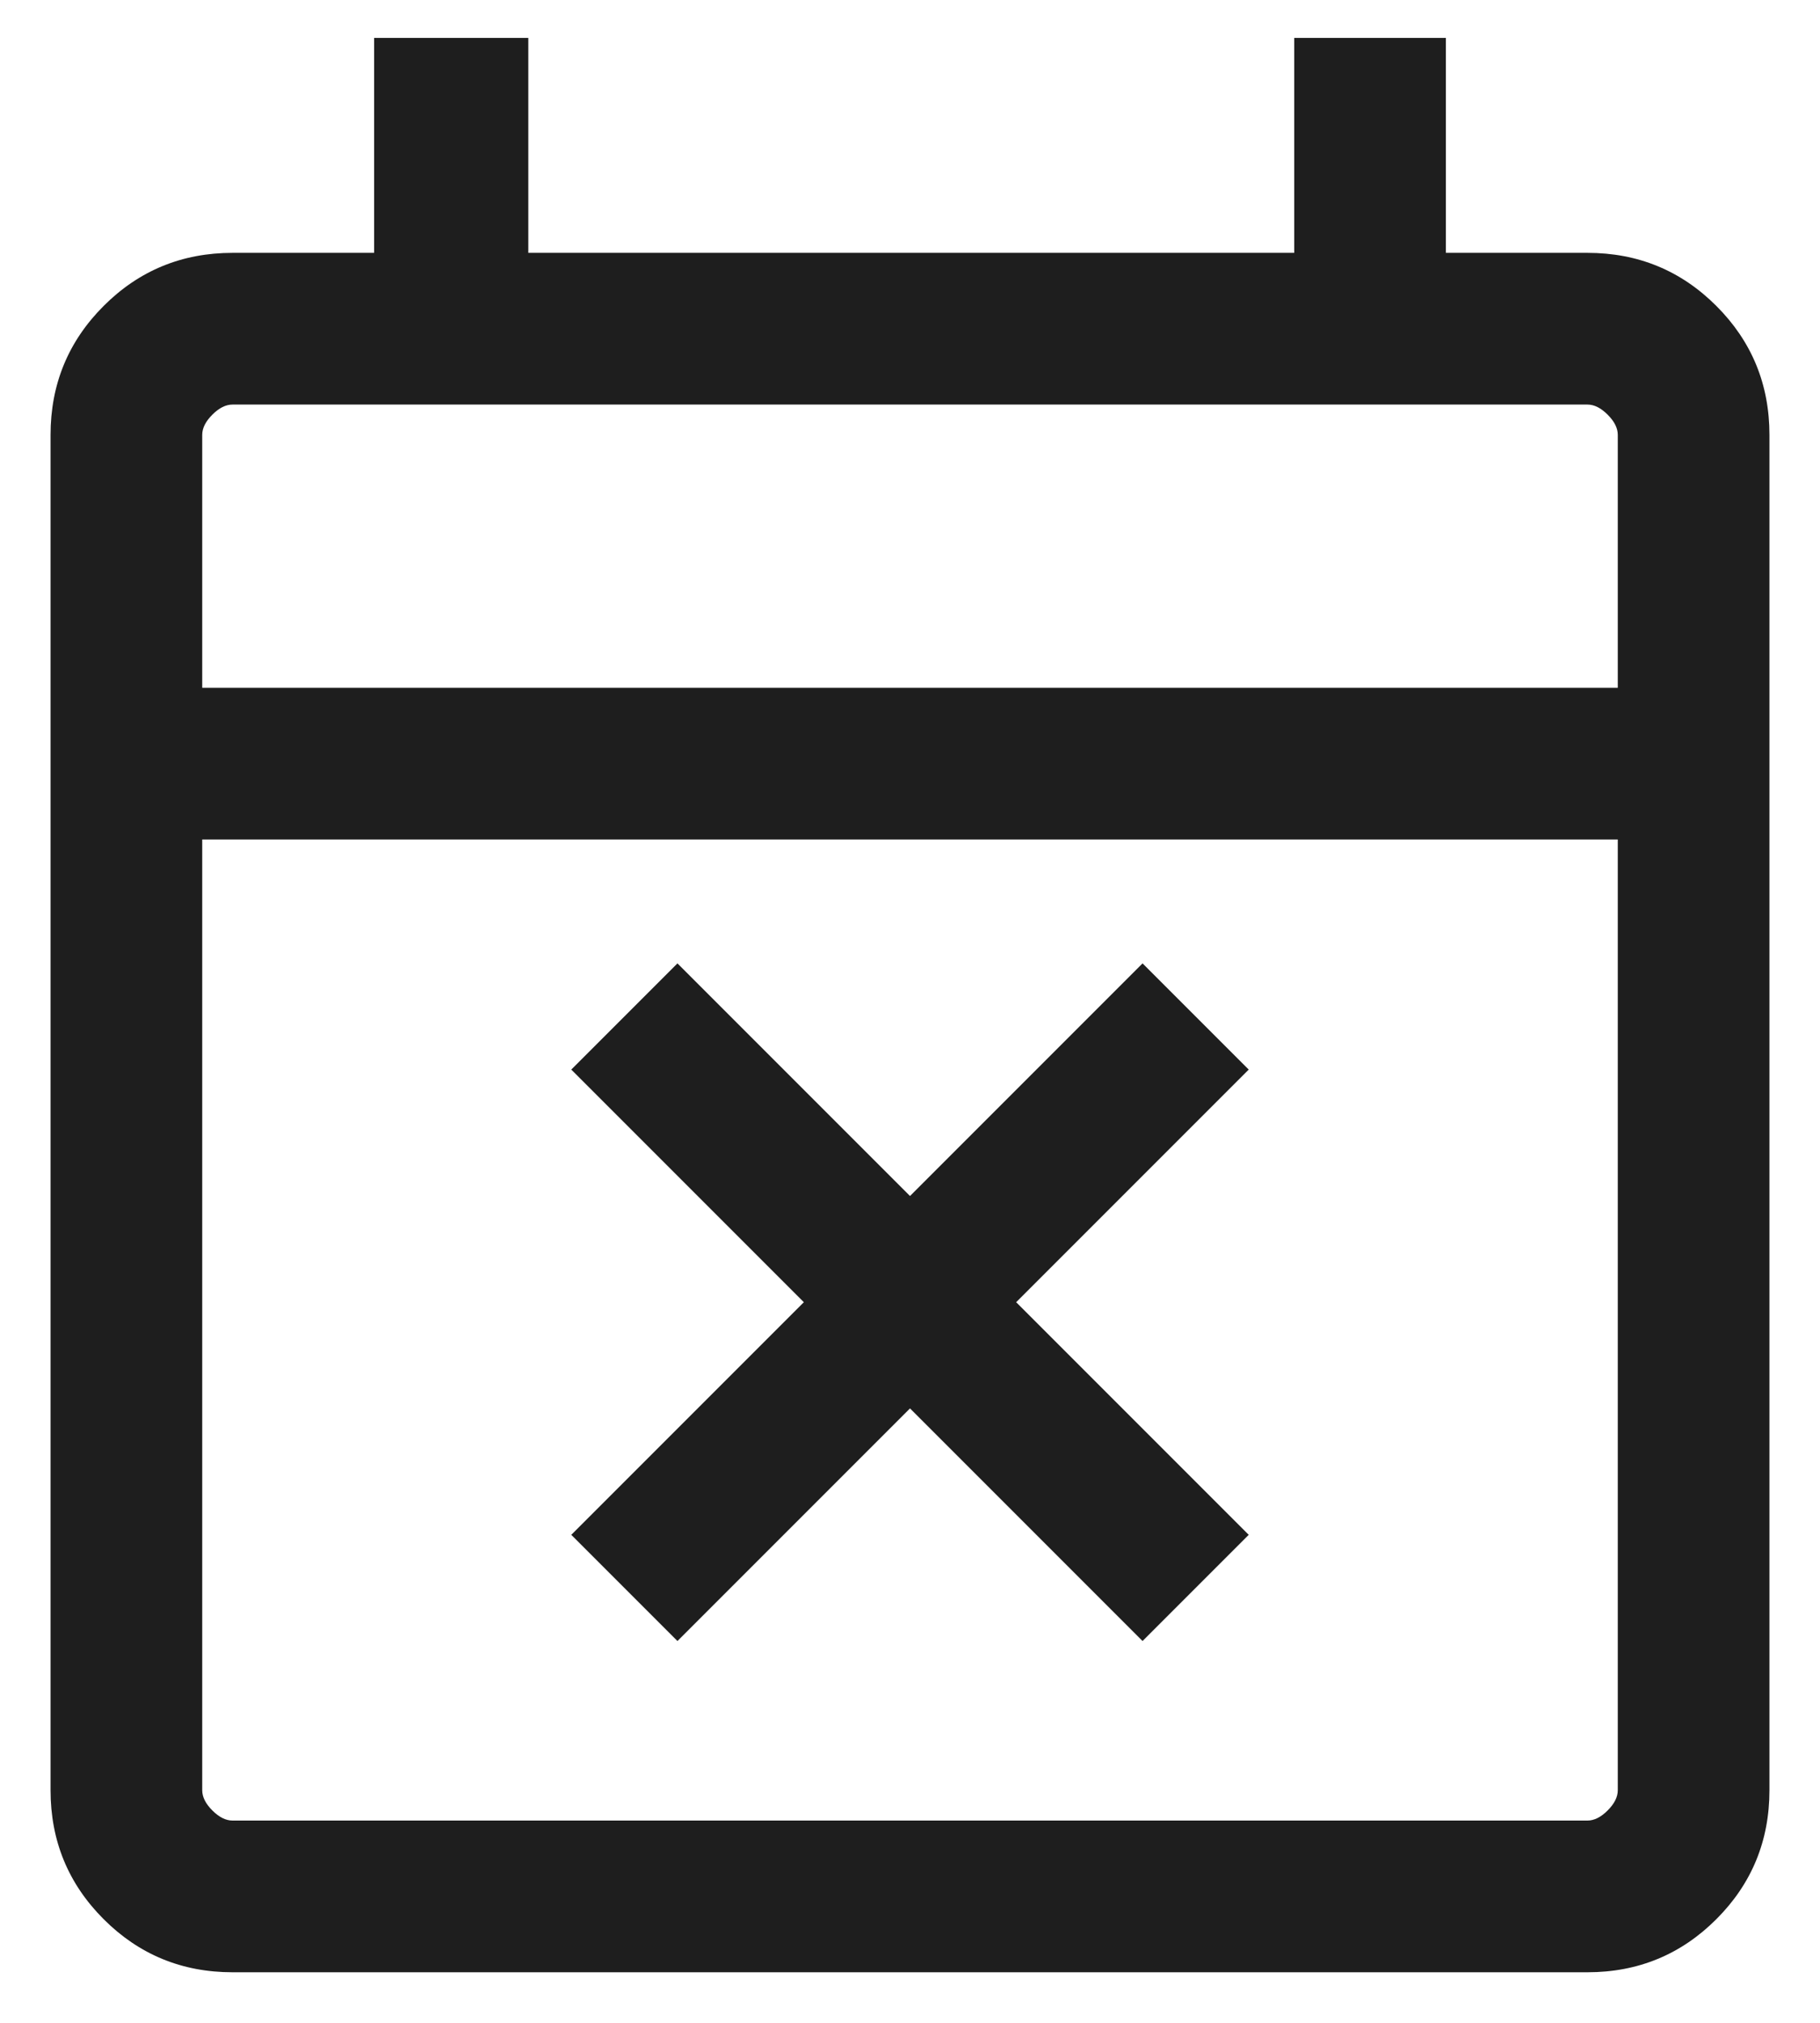 <svg width="18" height="20" viewBox="0 0 18 20" fill="none" xmlns="http://www.w3.org/2000/svg">
<path d="M6.7 16.225L5.65 15.175L7.95 12.875L5.65 10.575L6.7 9.525L9 11.825L11.3 9.525L12.35 10.575L10.05 12.875L12.35 15.175L11.3 16.225L9 13.925L6.7 16.225ZM2.3 19.5C1.8 19.5 1.375 19.325 1.025 18.975C0.675 18.625 0.5 18.2 0.5 17.7V4.3C0.5 3.8 0.675 3.375 1.025 3.025C1.375 2.675 1.8 2.5 2.3 2.5H3.7V0.375H5.225V2.5H12.8V0.375H14.3V2.5H15.7C16.2 2.5 16.625 2.675 16.975 3.025C17.325 3.375 17.5 3.8 17.5 4.3V17.7C17.5 18.2 17.325 18.625 16.975 18.975C16.625 19.325 16.2 19.5 15.7 19.5H2.3ZM2.3 18H15.7C15.767 18 15.833 17.967 15.9 17.9C15.967 17.833 16 17.767 16 17.7V8.3H2V17.7C2 17.767 2.033 17.833 2.1 17.9C2.167 17.967 2.233 18 2.3 18ZM2 6.8H16V4.3C16 4.233 15.967 4.167 15.9 4.1C15.833 4.033 15.767 4 15.7 4H2.3C2.233 4 2.167 4.033 2.1 4.1C2.033 4.167 2 4.233 2 4.3V6.8Z" fill="black" fill-opacity="0.88"/>
</svg>
